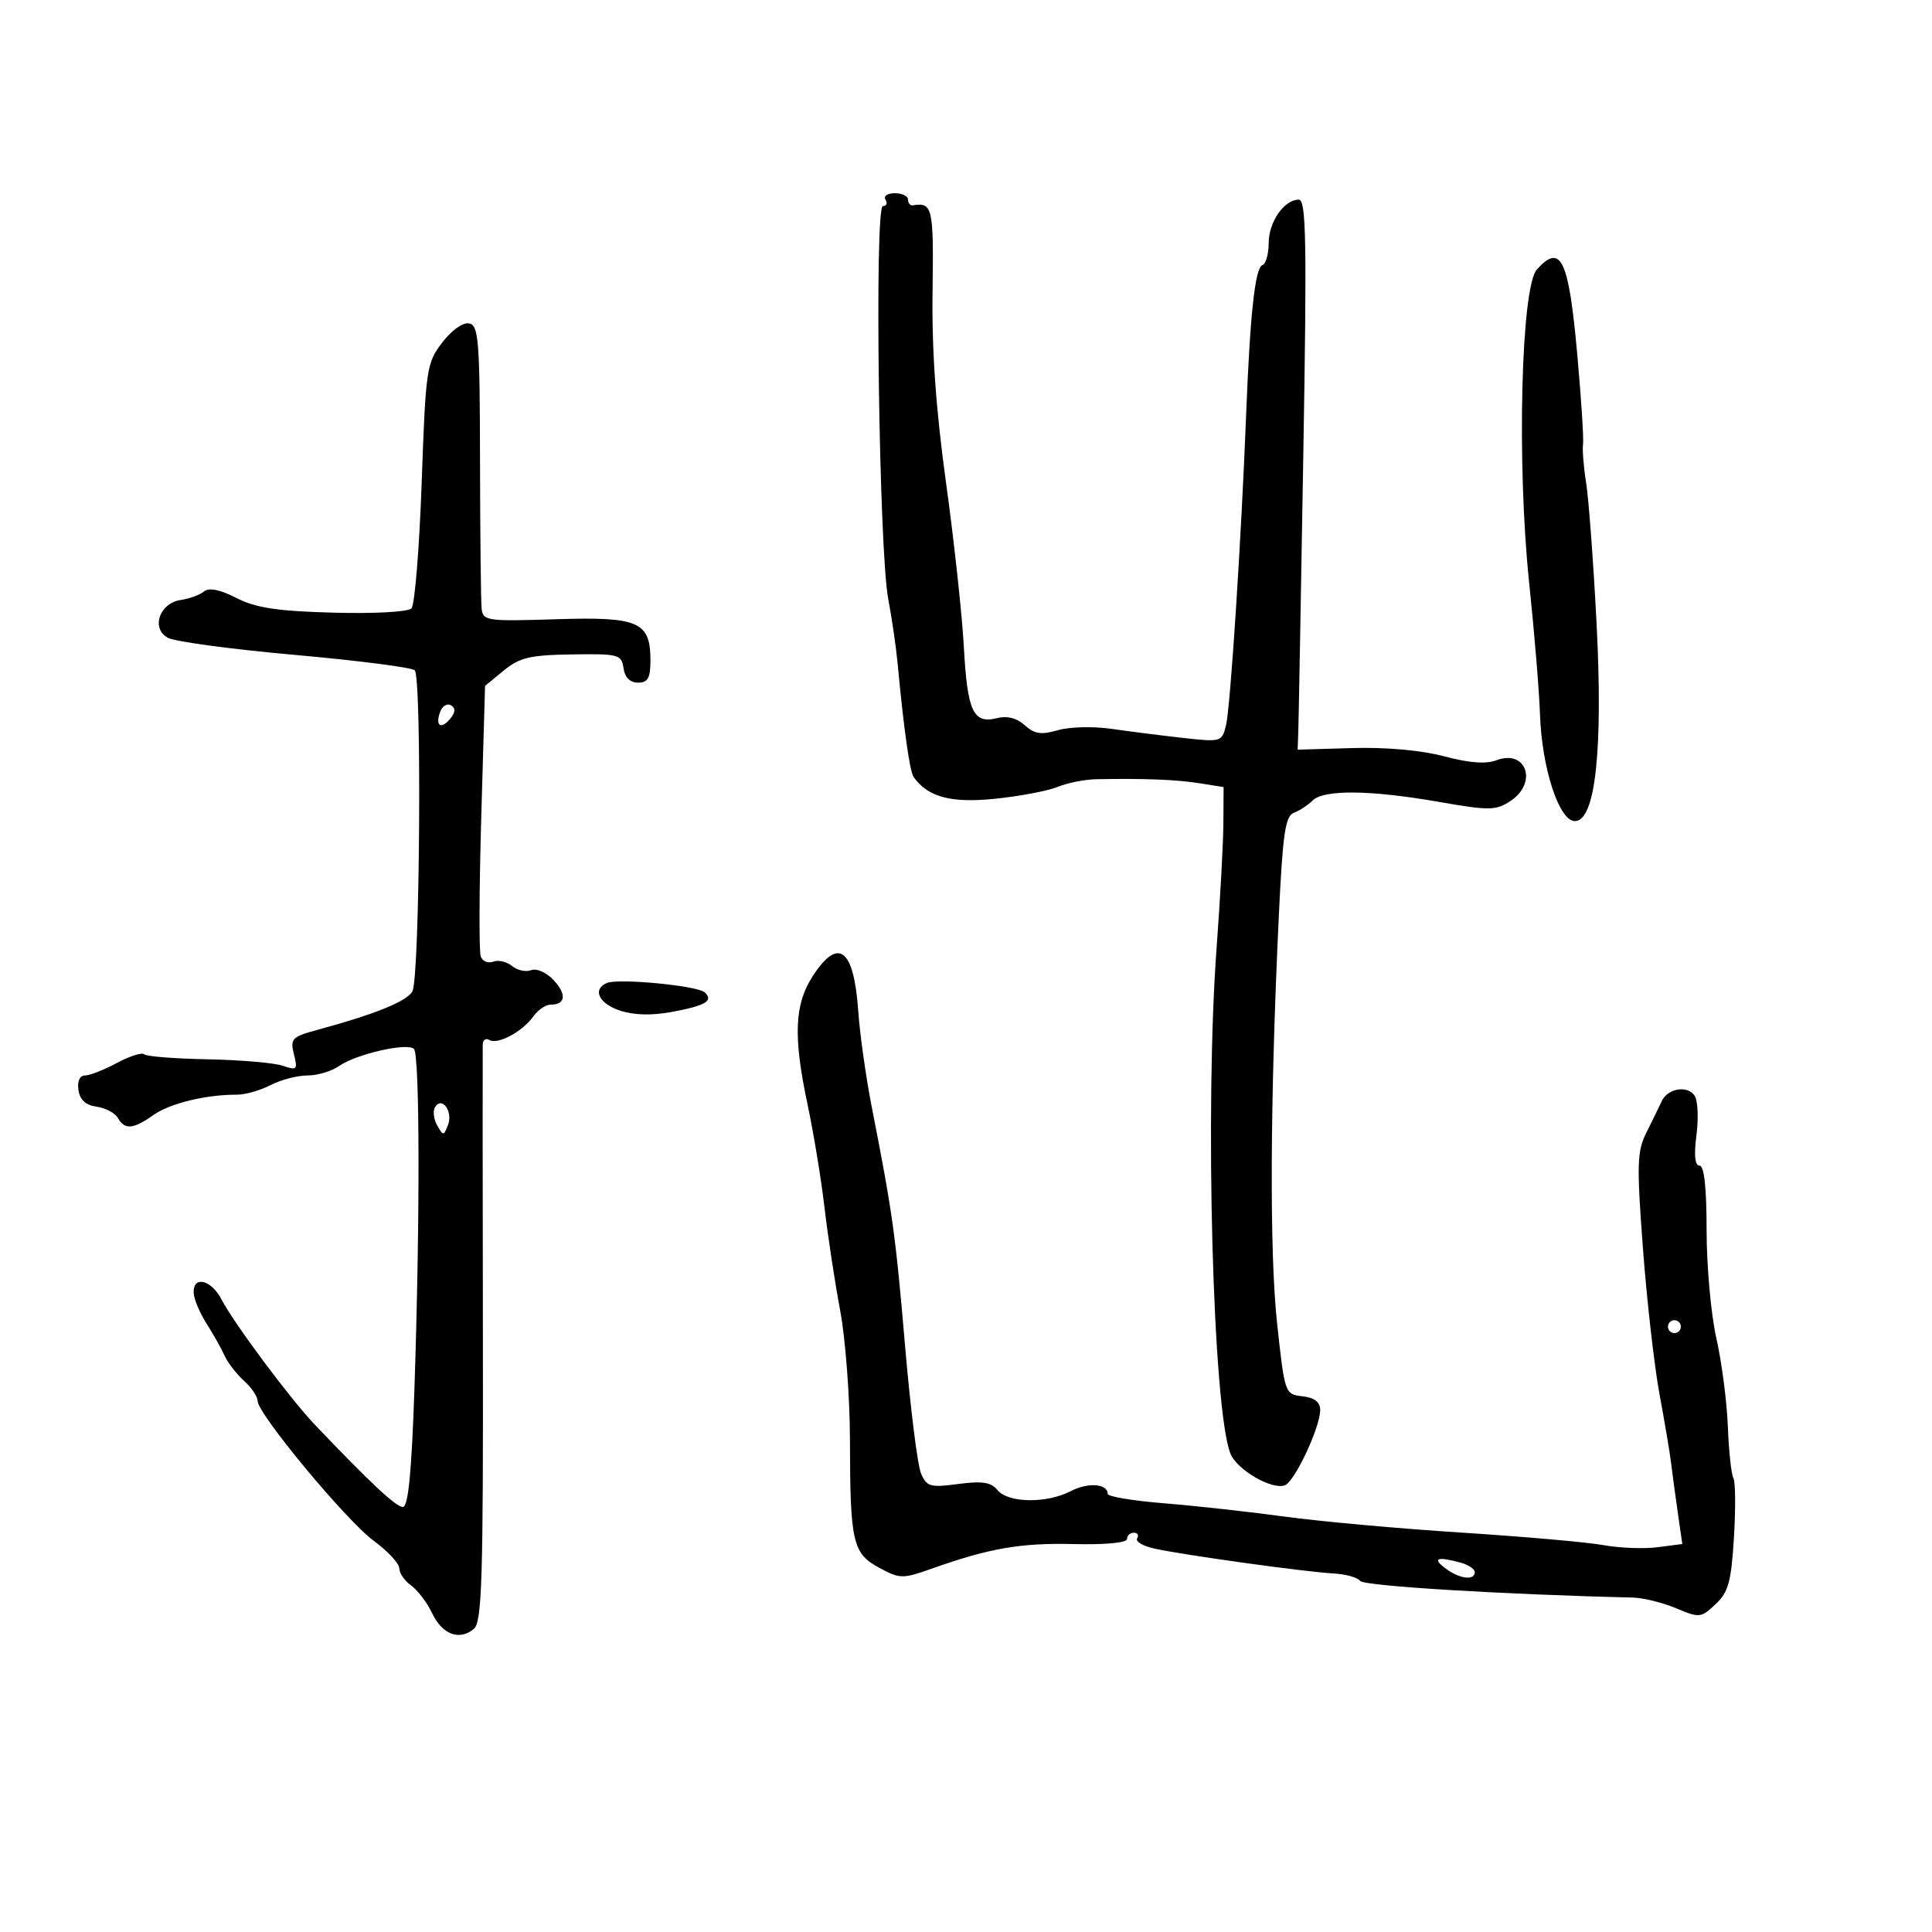 <svg xmlns="http://www.w3.org/2000/svg" width="300" height="300" viewBox="0 0 300 300" version="1.1">
	<path d="M 137.500 31 C 137.840 31.550, 137.657 32, 137.094 32 C 135.759 32, 136.484 85.376, 137.923 93 C 138.494 96.025, 139.149 100.525, 139.380 103 C 140.320 113.085, 141.266 119.805, 141.865 120.651 C 144.081 123.776, 147.669 124.735, 154.522 124.031 C 158.360 123.637, 162.731 122.808, 164.236 122.187 C 165.741 121.567, 168.441 121.031, 170.236 120.996 C 177.530 120.853, 182.695 121.055, 186.250 121.621 L 190 122.219 189.965 127.859 C 189.945 130.962, 189.477 139.575, 188.925 147 C 187.059 172.078, 188.320 218.701, 191.054 225.702 C 192.033 228.210, 197.511 231.401, 199.517 230.632 C 201.055 230.042, 205 221.629, 205 218.939 C 205 217.712, 204.118 217.031, 202.250 216.816 C 199.520 216.502, 199.491 216.421, 198.309 205.500 C 197.112 194.454, 197.212 171.014, 198.578 142.160 C 199.180 129.469, 199.581 126.716, 200.902 126.216 C 201.781 125.884, 203.095 125.024, 203.821 124.306 C 205.568 122.580, 212.754 122.654, 223.391 124.509 C 231.281 125.885, 232.262 125.875, 234.522 124.394 C 238.831 121.570, 237.022 116.281, 232.354 118.055 C 230.738 118.670, 228.105 118.470, 224.231 117.438 C 220.704 116.498, 215.231 116.007, 210 116.160 L 201.500 116.409 201.602 113.454 C 201.658 111.829, 202.006 92.613, 202.376 70.750 C 202.940 37.440, 202.827 31, 201.679 31 C 199.404 31, 197 34.466, 197 37.745 C 197 39.444, 196.563 40.983, 196.030 41.167 C 194.893 41.557, 194.106 48.767, 193.503 64.313 C 192.752 83.660, 191.048 109.961, 190.369 112.665 C 189.731 115.209, 189.590 115.248, 183.609 114.574 C 180.249 114.195, 175.250 113.561, 172.500 113.164 C 169.750 112.767, 166.042 112.867, 164.261 113.386 C 161.679 114.137, 160.637 113.981, 159.128 112.616 C 157.888 111.494, 156.393 111.114, 154.793 111.516 C 151.126 112.436, 150.207 110.459, 149.670 100.491 C 149.403 95.546, 148.159 84.075, 146.905 75 C 145.323 63.552, 144.681 54.443, 144.807 45.250 C 144.986 32.173, 144.809 31.399, 141.750 31.882 C 141.338 31.947, 141 31.550, 141 31 C 141 30.450, 140.073 30, 138.941 30 C 137.809 30, 137.160 30.450, 137.500 31 M 238.649 41.835 C 236.186 44.556, 235.509 72.013, 237.448 90.500 C 238.255 98.200, 239.010 107.349, 239.125 110.830 C 239.403 119.251, 242.086 127.500, 244.547 127.500 C 247.744 127.500, 248.942 116.424, 247.900 96.500 C 247.411 87.150, 246.690 77.475, 246.297 75 C 245.904 72.525, 245.686 69.825, 245.812 69 C 245.938 68.175, 245.534 61.875, 244.914 55 C 243.582 40.233, 242.382 37.711, 238.649 41.835 M 68.657 53.205 C 66.230 56.387, 66.102 57.264, 65.475 75.010 C 65.116 85.180, 64.403 93.937, 63.891 94.470 C 63.362 95.021, 58.129 95.309, 51.774 95.135 C 43.043 94.897, 39.738 94.397, 36.718 92.856 C 34.141 91.542, 32.455 91.204, 31.674 91.845 C 31.028 92.375, 29.424 92.964, 28.109 93.154 C 24.756 93.639, 23.391 97.604, 26.082 99.044 C 27.185 99.634, 36.056 100.827, 45.794 101.694 C 55.532 102.561, 63.902 103.634, 64.393 104.078 C 65.529 105.106, 65.196 151.765, 64.038 153.929 C 63.209 155.479, 58.295 157.471, 49.242 159.929 C 45.325 160.993, 45.036 161.295, 45.639 163.698 C 46.244 166.107, 46.108 166.246, 43.897 165.488 C 42.579 165.035, 37.332 164.585, 32.238 164.488 C 27.145 164.390, 22.708 164.041, 22.379 163.712 C 22.050 163.383, 20.149 163.988, 18.155 165.057 C 16.161 166.126, 13.929 167, 13.195 167 C 12.383 167, 11.986 167.881, 12.180 169.250 C 12.397 170.777, 13.304 171.611, 15 171.846 C 16.375 172.037, 17.860 172.824, 18.300 173.596 C 19.370 175.475, 20.674 175.365, 23.846 173.127 C 26.404 171.322, 31.995 169.965, 36.811 169.980 C 38.083 169.984, 40.423 169.316, 42.012 168.494 C 43.601 167.672, 46.173 167, 47.728 167 C 49.283 167, 51.497 166.340, 52.648 165.534 C 55.312 163.668, 63.254 161.854, 64.278 162.878 C 65.192 163.792, 65.227 189.856, 64.349 215.750 C 63.911 228.683, 63.389 234, 62.559 234 C 61.496 234, 57.571 230.334, 48.886 221.227 C 45.055 217.210, 36.326 205.490, 34.380 201.750 C 32.787 198.689, 29.960 198.032, 30.073 200.750 C 30.113 201.713, 31.007 203.850, 32.058 205.500 C 33.110 207.150, 34.375 209.400, 34.870 210.500 C 35.365 211.600, 36.722 213.357, 37.885 214.405 C 39.048 215.453, 40 216.859, 40 217.530 C 40 219.535, 53.766 236.118, 58.038 239.260 C 60.217 240.862, 62 242.784, 62 243.530 C 62 244.276, 62.827 245.475, 63.837 246.193 C 64.848 246.912, 66.313 248.844, 67.095 250.488 C 68.672 253.806, 71.322 254.808, 73.574 252.938 C 74.840 251.888, 75.043 245.364, 74.983 207.606 C 74.944 183.348, 74.932 162.911, 74.956 162.191 C 74.980 161.471, 75.441 161.154, 75.979 161.487 C 77.249 162.272, 81.135 160.197, 82.807 157.841 C 83.525 156.829, 84.736 156, 85.498 156 C 87.836 156, 88.028 154.407, 85.958 152.186 C 84.853 150.999, 83.324 150.322, 82.480 150.646 C 81.652 150.964, 80.311 150.673, 79.500 150 C 78.689 149.327, 77.382 149.023, 76.595 149.325 C 75.809 149.627, 74.935 149.273, 74.653 148.538 C 74.371 147.803, 74.406 138.044, 74.730 126.851 L 75.320 106.500 78.229 104.117 C 80.695 102.096, 82.309 101.715, 88.819 101.617 C 96.064 101.507, 96.518 101.628, 96.820 103.750 C 97.025 105.196, 97.829 106, 99.070 106 C 100.601 106, 101 105.292, 101 102.571 C 101 96.529, 99.209 95.746, 86.326 96.155 C 75.590 96.496, 74.989 96.410, 74.787 94.507 C 74.670 93.403, 74.558 83.060, 74.537 71.522 C 74.504 52.810, 74.321 50.510, 72.843 50.217 C 71.887 50.028, 70.116 51.292, 68.657 53.205 M 68.369 110.480 C 67.525 112.680, 68.453 113.364, 69.906 111.613 C 70.724 110.628, 70.766 109.974, 70.041 109.526 C 69.461 109.167, 68.708 109.596, 68.369 110.480 M 126.199 151.576 C 123.353 155.969, 123.153 160.928, 125.397 171.500 C 126.330 175.900, 127.514 183.100, 128.028 187.500 C 128.541 191.900, 129.636 199.100, 130.461 203.500 C 131.286 207.900, 131.970 216.956, 131.980 223.625 C 132.006 239.530, 132.395 241.219, 136.544 243.454 C 139.743 245.177, 140.148 245.182, 144.705 243.569 C 153.674 240.393, 158.489 239.562, 166.750 239.762 C 171.615 239.881, 175 239.560, 175 238.981 C 175 238.442, 175.477 238, 176.059 238 C 176.641 238, 176.874 238.395, 176.575 238.878 C 176.277 239.361, 177.488 240.077, 179.266 240.468 C 183.800 241.466, 202.789 244.103, 207 244.320 C 208.925 244.419, 210.817 244.944, 211.205 245.487 C 211.765 246.270, 233.430 247.592, 253.500 248.067 C 255.150 248.106, 258.195 248.854, 260.266 249.728 C 263.886 251.257, 264.124 251.232, 266.391 249.102 C 268.391 247.223, 268.825 245.641, 269.247 238.693 C 269.521 234.187, 269.480 230.050, 269.157 229.500 C 268.834 228.950, 268.448 225.350, 268.299 221.500 C 268.150 217.650, 267.347 211.486, 266.514 207.803 C 265.681 204.119, 265 196.582, 265 191.053 C 265 184.443, 264.625 181, 263.906 181 C 263.182 181, 263.019 179.395, 263.425 176.250 C 263.762 173.637, 263.638 170.893, 263.149 170.152 C 262.045 168.476, 258.949 168.988, 258.026 171 C 257.647 171.825, 256.590 173.993, 255.676 175.818 C 254.194 178.778, 254.133 180.725, 255.112 193.818 C 255.715 201.893, 256.875 212.100, 257.690 216.500 C 258.504 220.900, 259.302 225.625, 259.463 227 C 259.624 228.375, 260.087 231.807, 260.491 234.627 L 261.225 239.755 257.363 240.253 C 255.238 240.527, 251.475 240.381, 249 239.928 C 246.525 239.476, 236.625 238.602, 227 237.986 C 217.375 237.371, 205 236.252, 199.500 235.500 C 194 234.747, 185.563 233.815, 180.750 233.429 C 175.938 233.042, 172 232.385, 172 231.969 C 172 230.379, 168.945 230.148, 166.281 231.537 C 162.556 233.480, 156.583 233.407, 154.916 231.399 C 153.880 230.151, 152.527 229.938, 148.788 230.434 C 144.439 231.011, 143.898 230.856, 143.012 228.785 C 142.475 227.528, 141.362 218.625, 140.539 209 C 139.055 191.638, 138.602 188.388, 135.386 172 C 134.468 167.325, 133.515 160.575, 133.267 157 C 132.592 147.272, 130.185 145.424, 126.199 151.576 M 94.250 152.635 C 91.927 153.623, 92.980 155.838, 96.292 156.931 C 98.444 157.641, 101.229 157.710, 104.338 157.129 C 109.589 156.148, 110.836 155.405, 109.433 154.095 C 108.320 153.056, 96.038 151.875, 94.250 152.635 M 67.559 171.905 C 67.192 172.499, 67.336 173.775, 67.879 174.742 C 68.815 176.409, 68.902 176.406, 69.566 174.683 C 70.371 172.591, 68.627 170.176, 67.559 171.905 M 259 206 C 259 206.550, 259.450 207, 260 207 C 260.550 207, 261 206.550, 261 206 C 261 205.450, 260.550 205, 260 205 C 259.450 205, 259 205.450, 259 206 M 224.441 243.532 C 226.602 245.166, 229 245.474, 229 244.117 C 229 243.631, 227.988 242.962, 226.750 242.630 C 223.129 241.660, 222.362 241.959, 224.441 243.532" stroke="none" fill="black" fill-rule="evenodd"/>
</svg>
